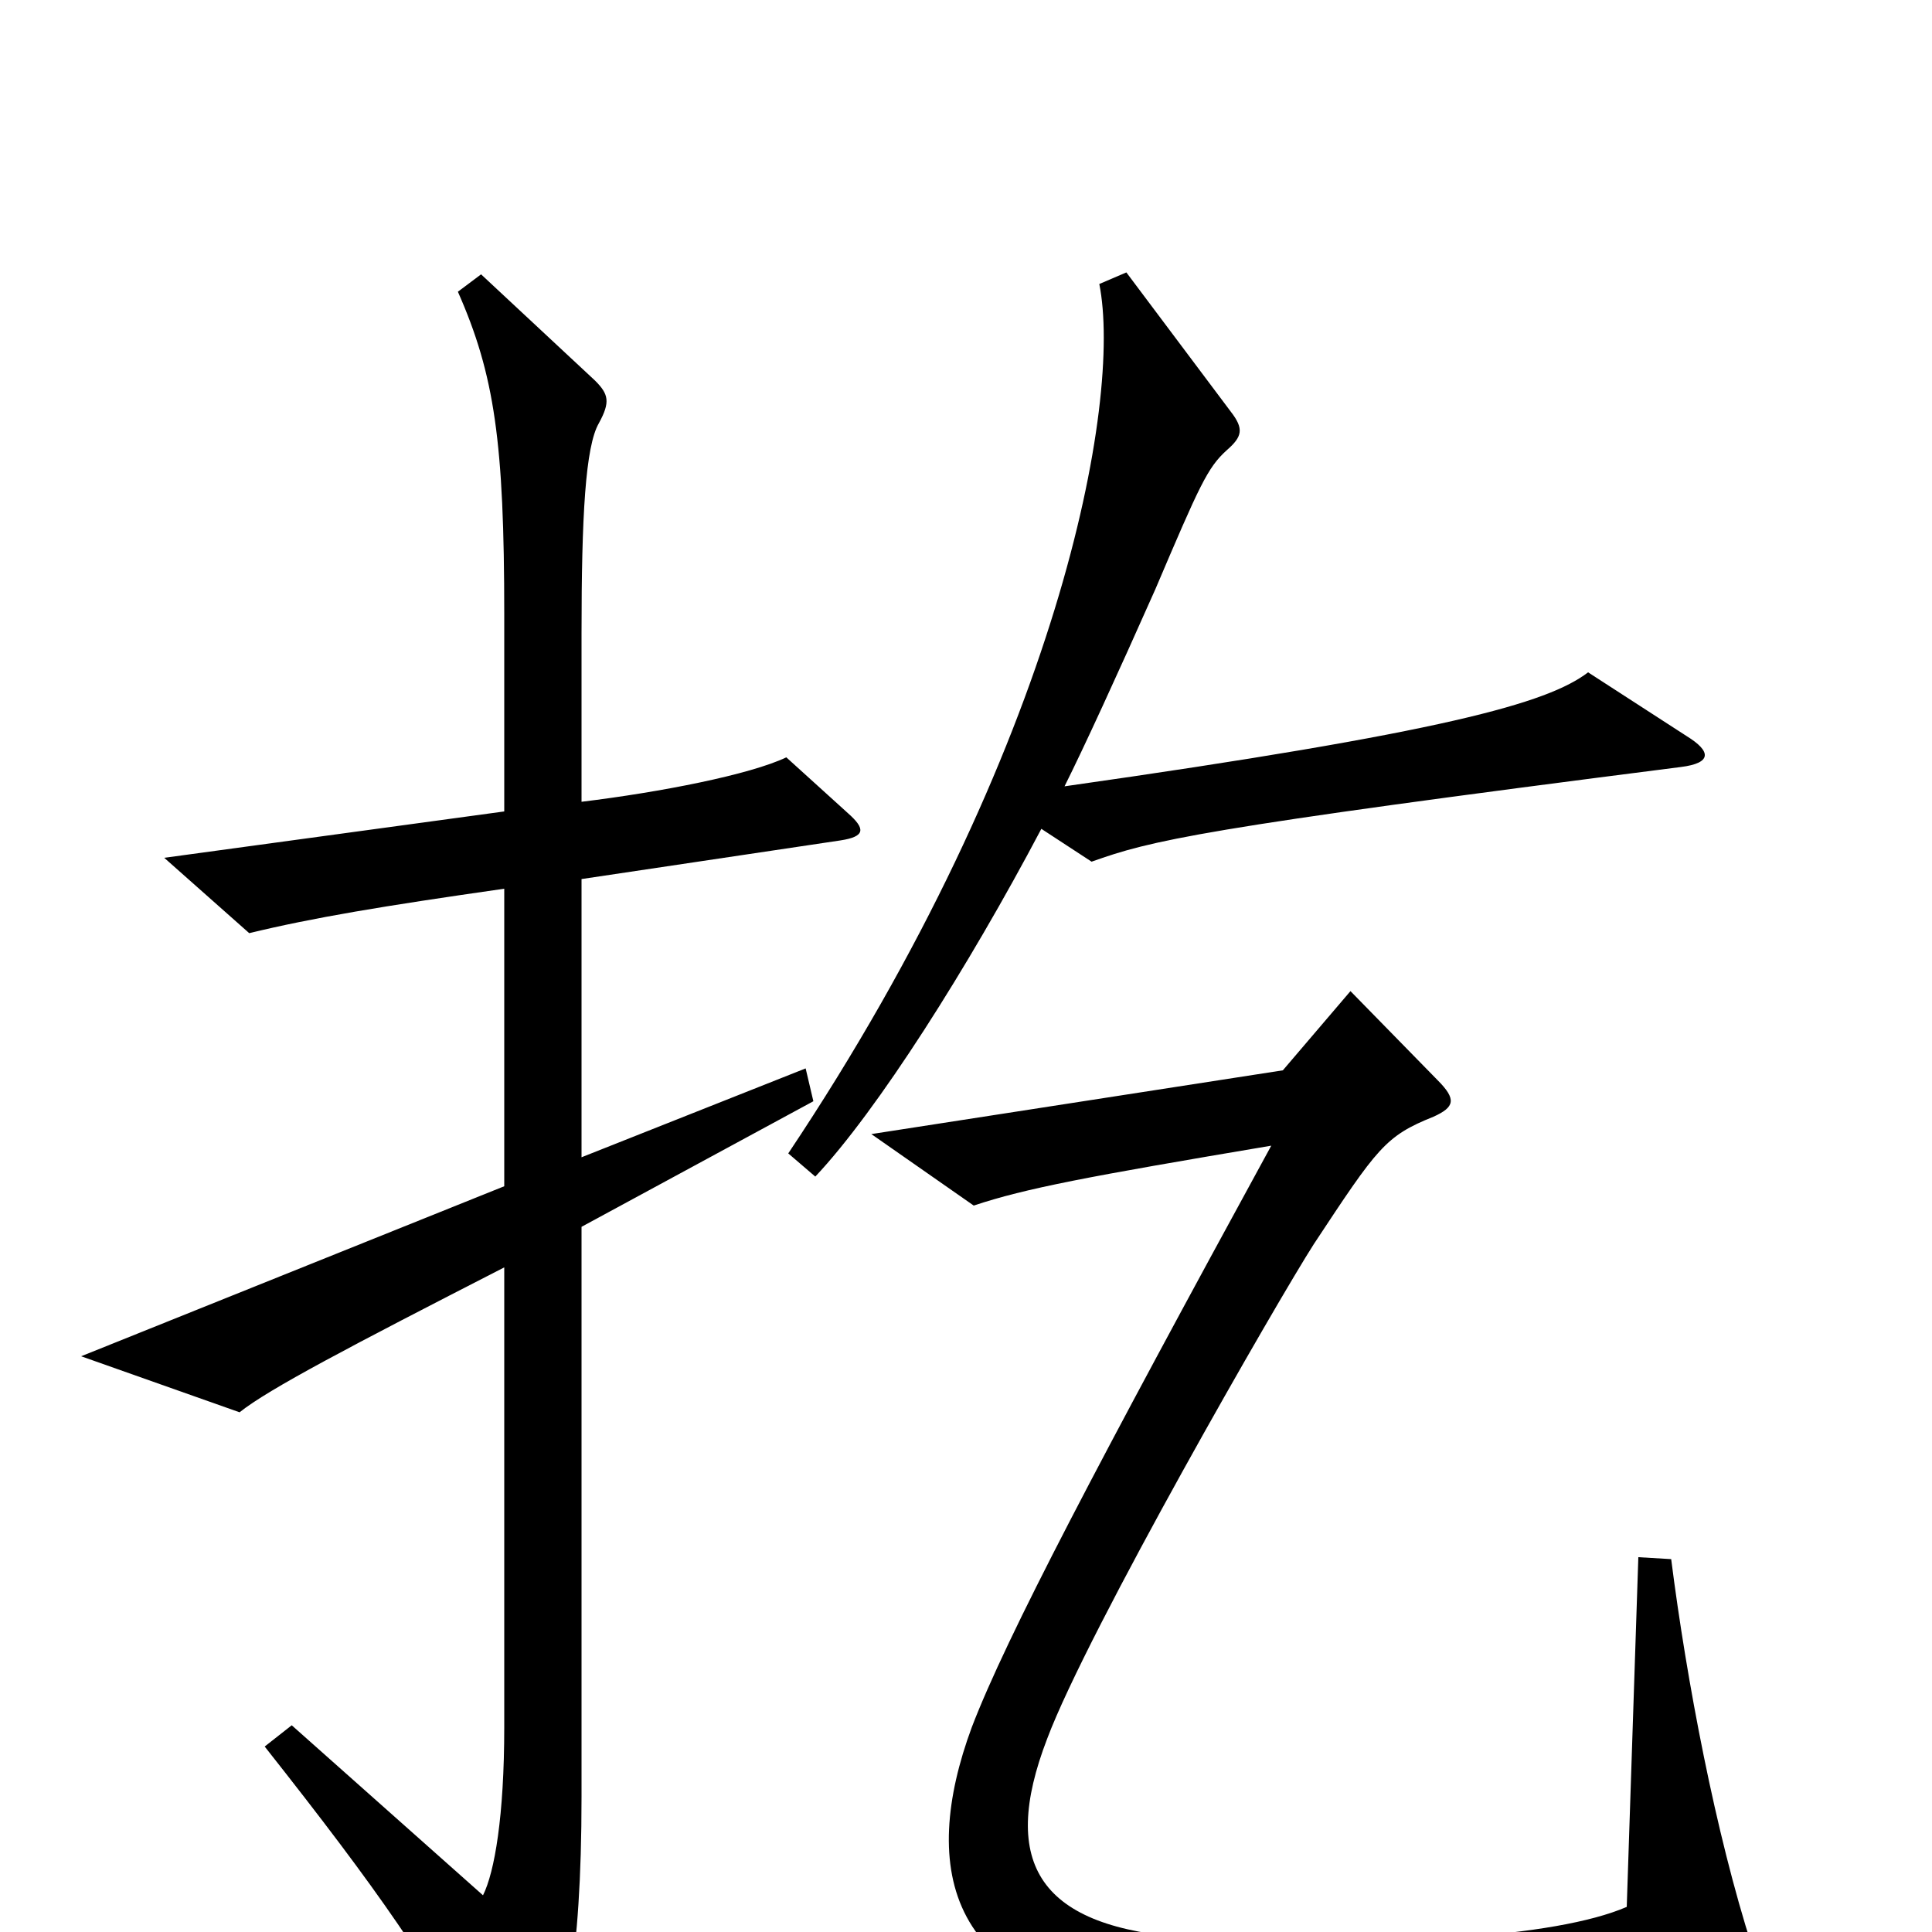 <svg xmlns="http://www.w3.org/2000/svg" viewBox="0 -1000 1000 1000">
	<path fill="#000000" d="M873 -619L822 -652C801 -636 748 -621 551 -593C561 -613 578 -650 598 -695C621 -749 625 -758 635 -767C643 -774 644 -778 637 -787L583 -859L569 -853C581 -793 549 -614 408 -403L422 -391C454 -425 501 -499 539 -571L565 -554C596 -565 619 -571 870 -603C886 -605 886 -611 873 -619ZM439 -579L407 -608C388 -599 342 -590 301 -585V-672C301 -733 303 -769 310 -781C316 -792 315 -796 308 -803L249 -858L237 -849C256 -806 261 -771 261 -682V-580L85 -556L129 -517C162 -525 198 -531 261 -540V-386L42 -298L124 -269C139 -281 181 -303 261 -344V-106C261 -60 256 -31 250 -19L151 -107L137 -96C197 -20 221 15 257 79C266 95 272 97 280 79C292 53 301 15 301 -70V-365L421 -430L417 -447L301 -401V-545L435 -565C448 -567 448 -571 439 -579ZM907 8C888 -51 873 -130 865 -193L848 -194L842 -13C805 3 717 8 616 3C538 -2 517 -35 542 -100C563 -156 662 -328 680 -356C713 -406 717 -412 742 -422C753 -427 754 -431 744 -441L699 -487L664 -446L451 -413L504 -376C531 -385 563 -391 658 -407C569 -244 521 -153 503 -106C476 -33 489 34 605 41C762 50 812 44 896 25C908 22 910 20 907 8Z"/>
</svg>
